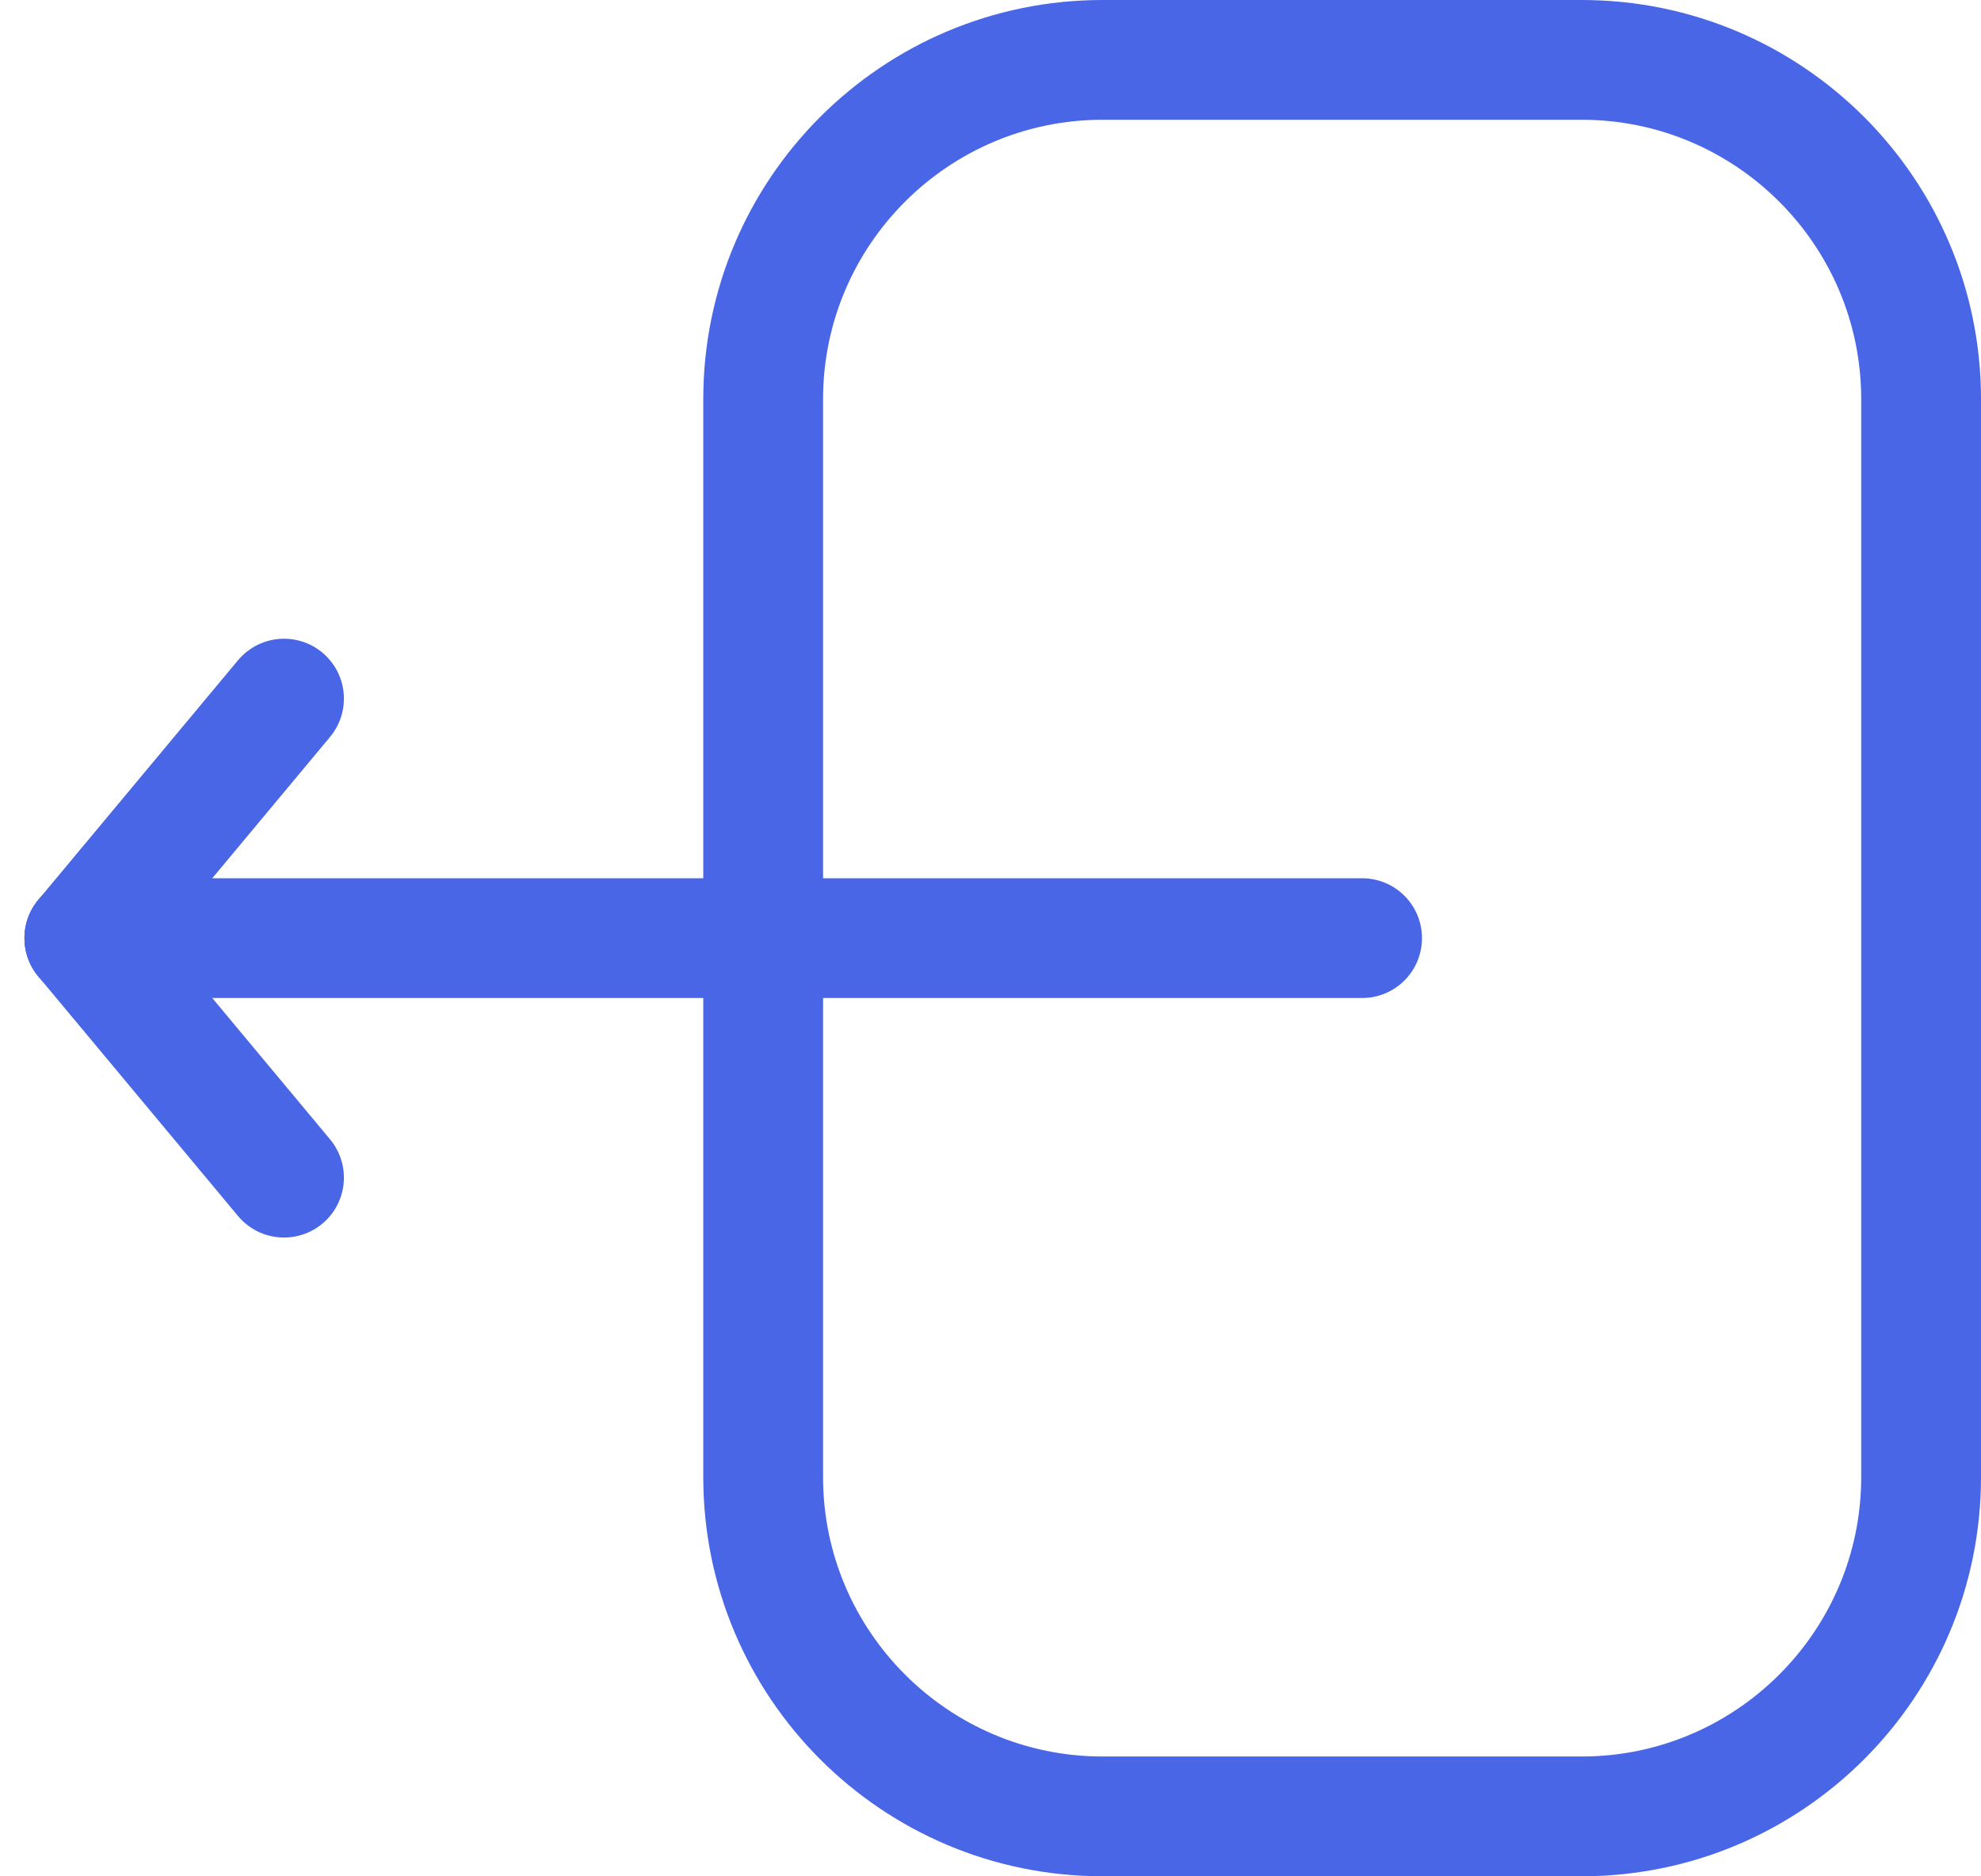 <svg xmlns="http://www.w3.org/2000/svg" width="49.613" height="47" viewBox="0 0 49.613 47">
  <g id="Gruppe_41" data-name="Gruppe 41" transform="translate(-37.387 -1023)">
    <g id="Pfad_124" data-name="Pfad 124" transform="translate(55 1023)" fill="none">
      <path d="M10,0H22A10,10,0,0,1,32,10V37A10,10,0,0,1,22,47H10A10,10,0,0,1,0,37V10A10,10,0,0,1,10,0Z" stroke="none"/>
      <path d="M 10 3 C 6.14 3 3 6.14 3 10 L 3 37 C 3 40.86 6.14 44 10 44 L 22 44 C 25.86 44 29 40.86 29 37 L 29 10 C 29 6.14 25.86 3 22 3 L 10 3 M 10 0 L 22 0 C 27.523 0 32 4.477 32 10 L 32 37 C 32 42.523 27.523 47 22 47 L 10 47 C 4.477 47 0 42.523 0 37 L 0 10 C 0 4.477 4.477 0 10 0 Z" stroke="none" fill="#4866e6"/>
    </g>
    <line id="Linie_32" data-name="Linie 32" x2="32" transform="translate(39.5 1046.5)" fill="none" stroke="#4866e6" stroke-linecap="round" stroke-width="3"/>
    <line id="Linie_33" data-name="Linie 33" y1="6" x2="5" transform="translate(39.5 1040.5)" fill="none" stroke="#4866e6" stroke-linecap="round" stroke-width="3"/>
    <line id="Linie_34" data-name="Linie 34" x2="5" y2="6" transform="translate(39.5 1046.5)" fill="none" stroke="#4866e6" stroke-linecap="round" stroke-width="3"/>
  </g>
</svg>
